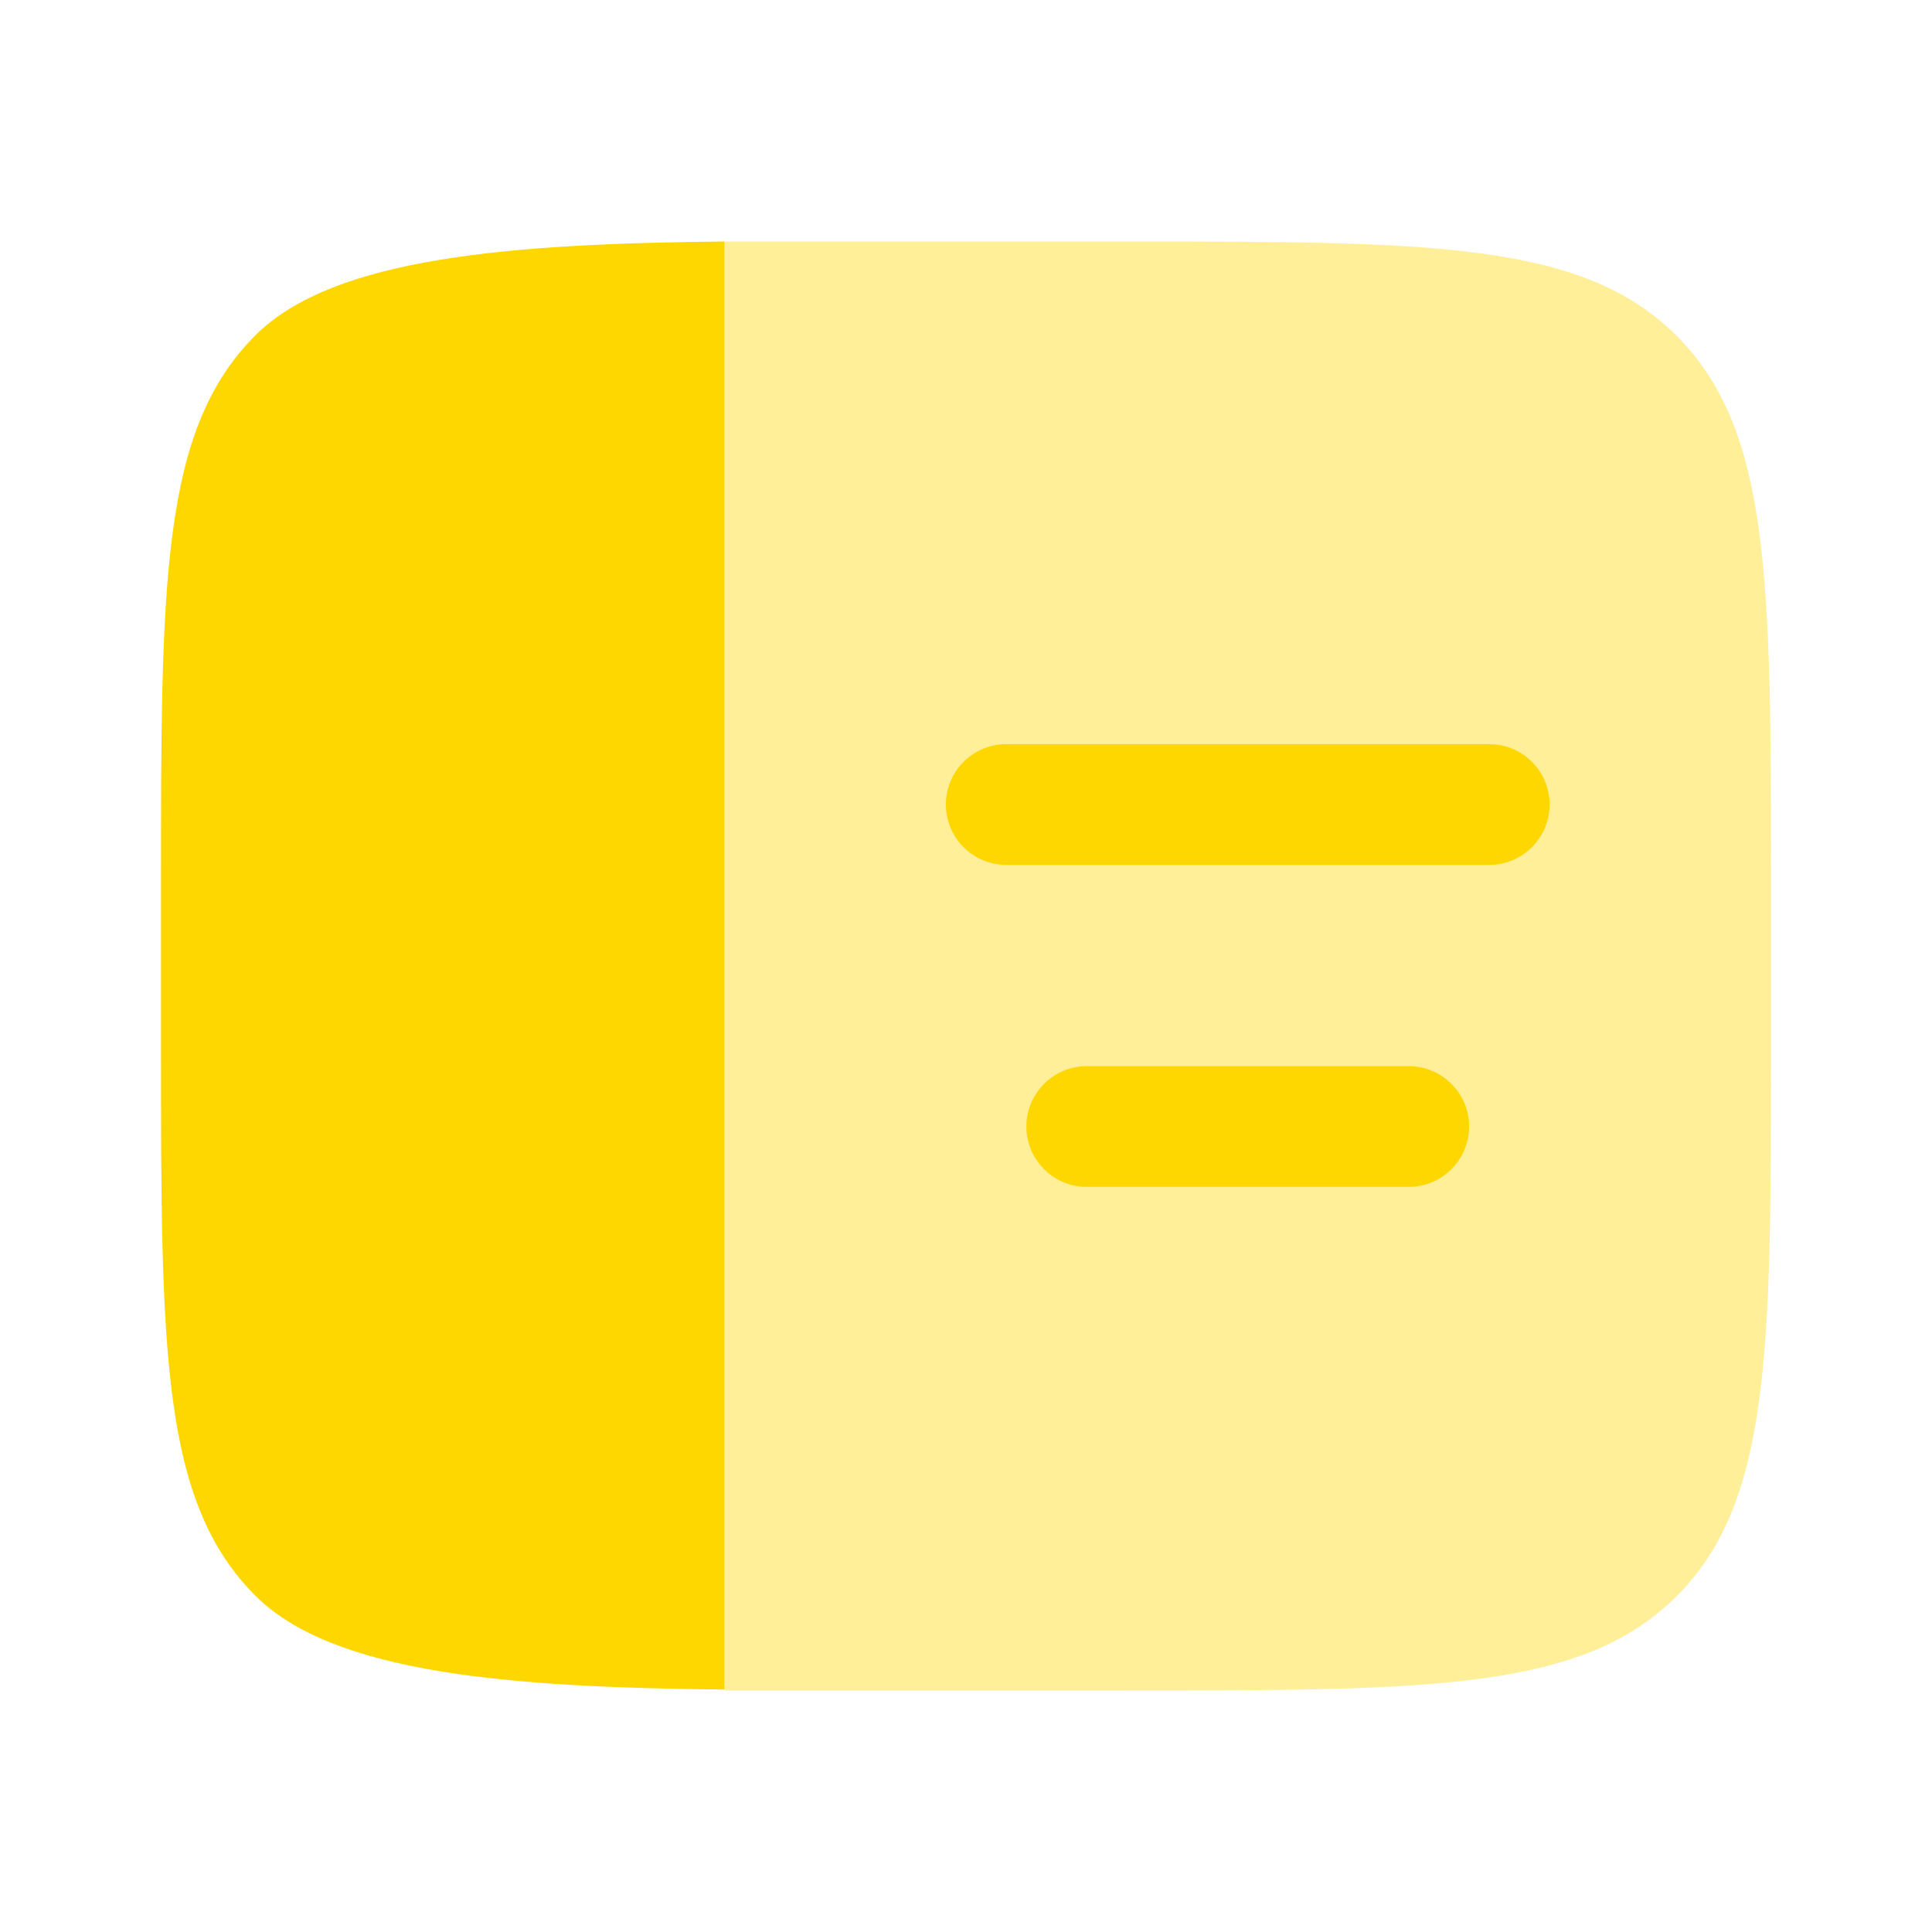 <svg class="MuiSvgIcon-root MuiSvgIcon-fontSizeMedium css-8n6w3m-MuiSvgIcon-root" focusable="false" aria-hidden="true" viewBox="0 0 24 24" width="24" height="24" fill="gold" xmlns="http://www.w3.org/2000/svg"><path opacity="0.4" fill-rule="evenodd" clip-rule="evenodd" d="M20.828 4.172C22 5.343 22 7.229 22 11V13C22 16.771 22 18.657 20.828 19.828C19.657 21 17.771 21 14 21H9V3H14C17.771 3 19.657 3 20.828 4.172Z" fill="gold"></path><path d="M18.5 9.244C18.699 9.244 18.89 9.323 19.03 9.464C19.171 9.604 19.25 9.795 19.25 9.994C19.25 10.193 19.171 10.384 19.03 10.524C18.89 10.665 18.699 10.744 18.5 10.744H12.5C12.301 10.744 12.11 10.665 11.97 10.524C11.829 10.384 11.75 10.193 11.75 9.994C11.75 9.795 11.829 9.604 11.97 9.464C12.11 9.323 12.301 9.244 12.5 9.244H18.5ZM17.5 13.244C17.699 13.244 17.89 13.323 18.03 13.464C18.171 13.604 18.25 13.795 18.25 13.994C18.25 14.193 18.171 14.384 18.03 14.524C17.89 14.665 17.699 14.744 17.5 14.744H13.5C13.301 14.744 13.11 14.665 12.97 14.524C12.829 14.384 12.75 14.193 12.75 13.994C12.75 13.795 12.829 13.604 12.97 13.464C13.11 13.323 13.301 13.244 13.5 13.244H17.5ZM2 12.994V10.994C2 7.223 2 5.337 3.172 4.166C4.146 3.191 6.364 3.027 9 3V20.988C6.364 20.961 4.146 20.797 3.172 19.822C2 18.651 2 16.765 2 12.994Z" fill="gold"></path></svg>